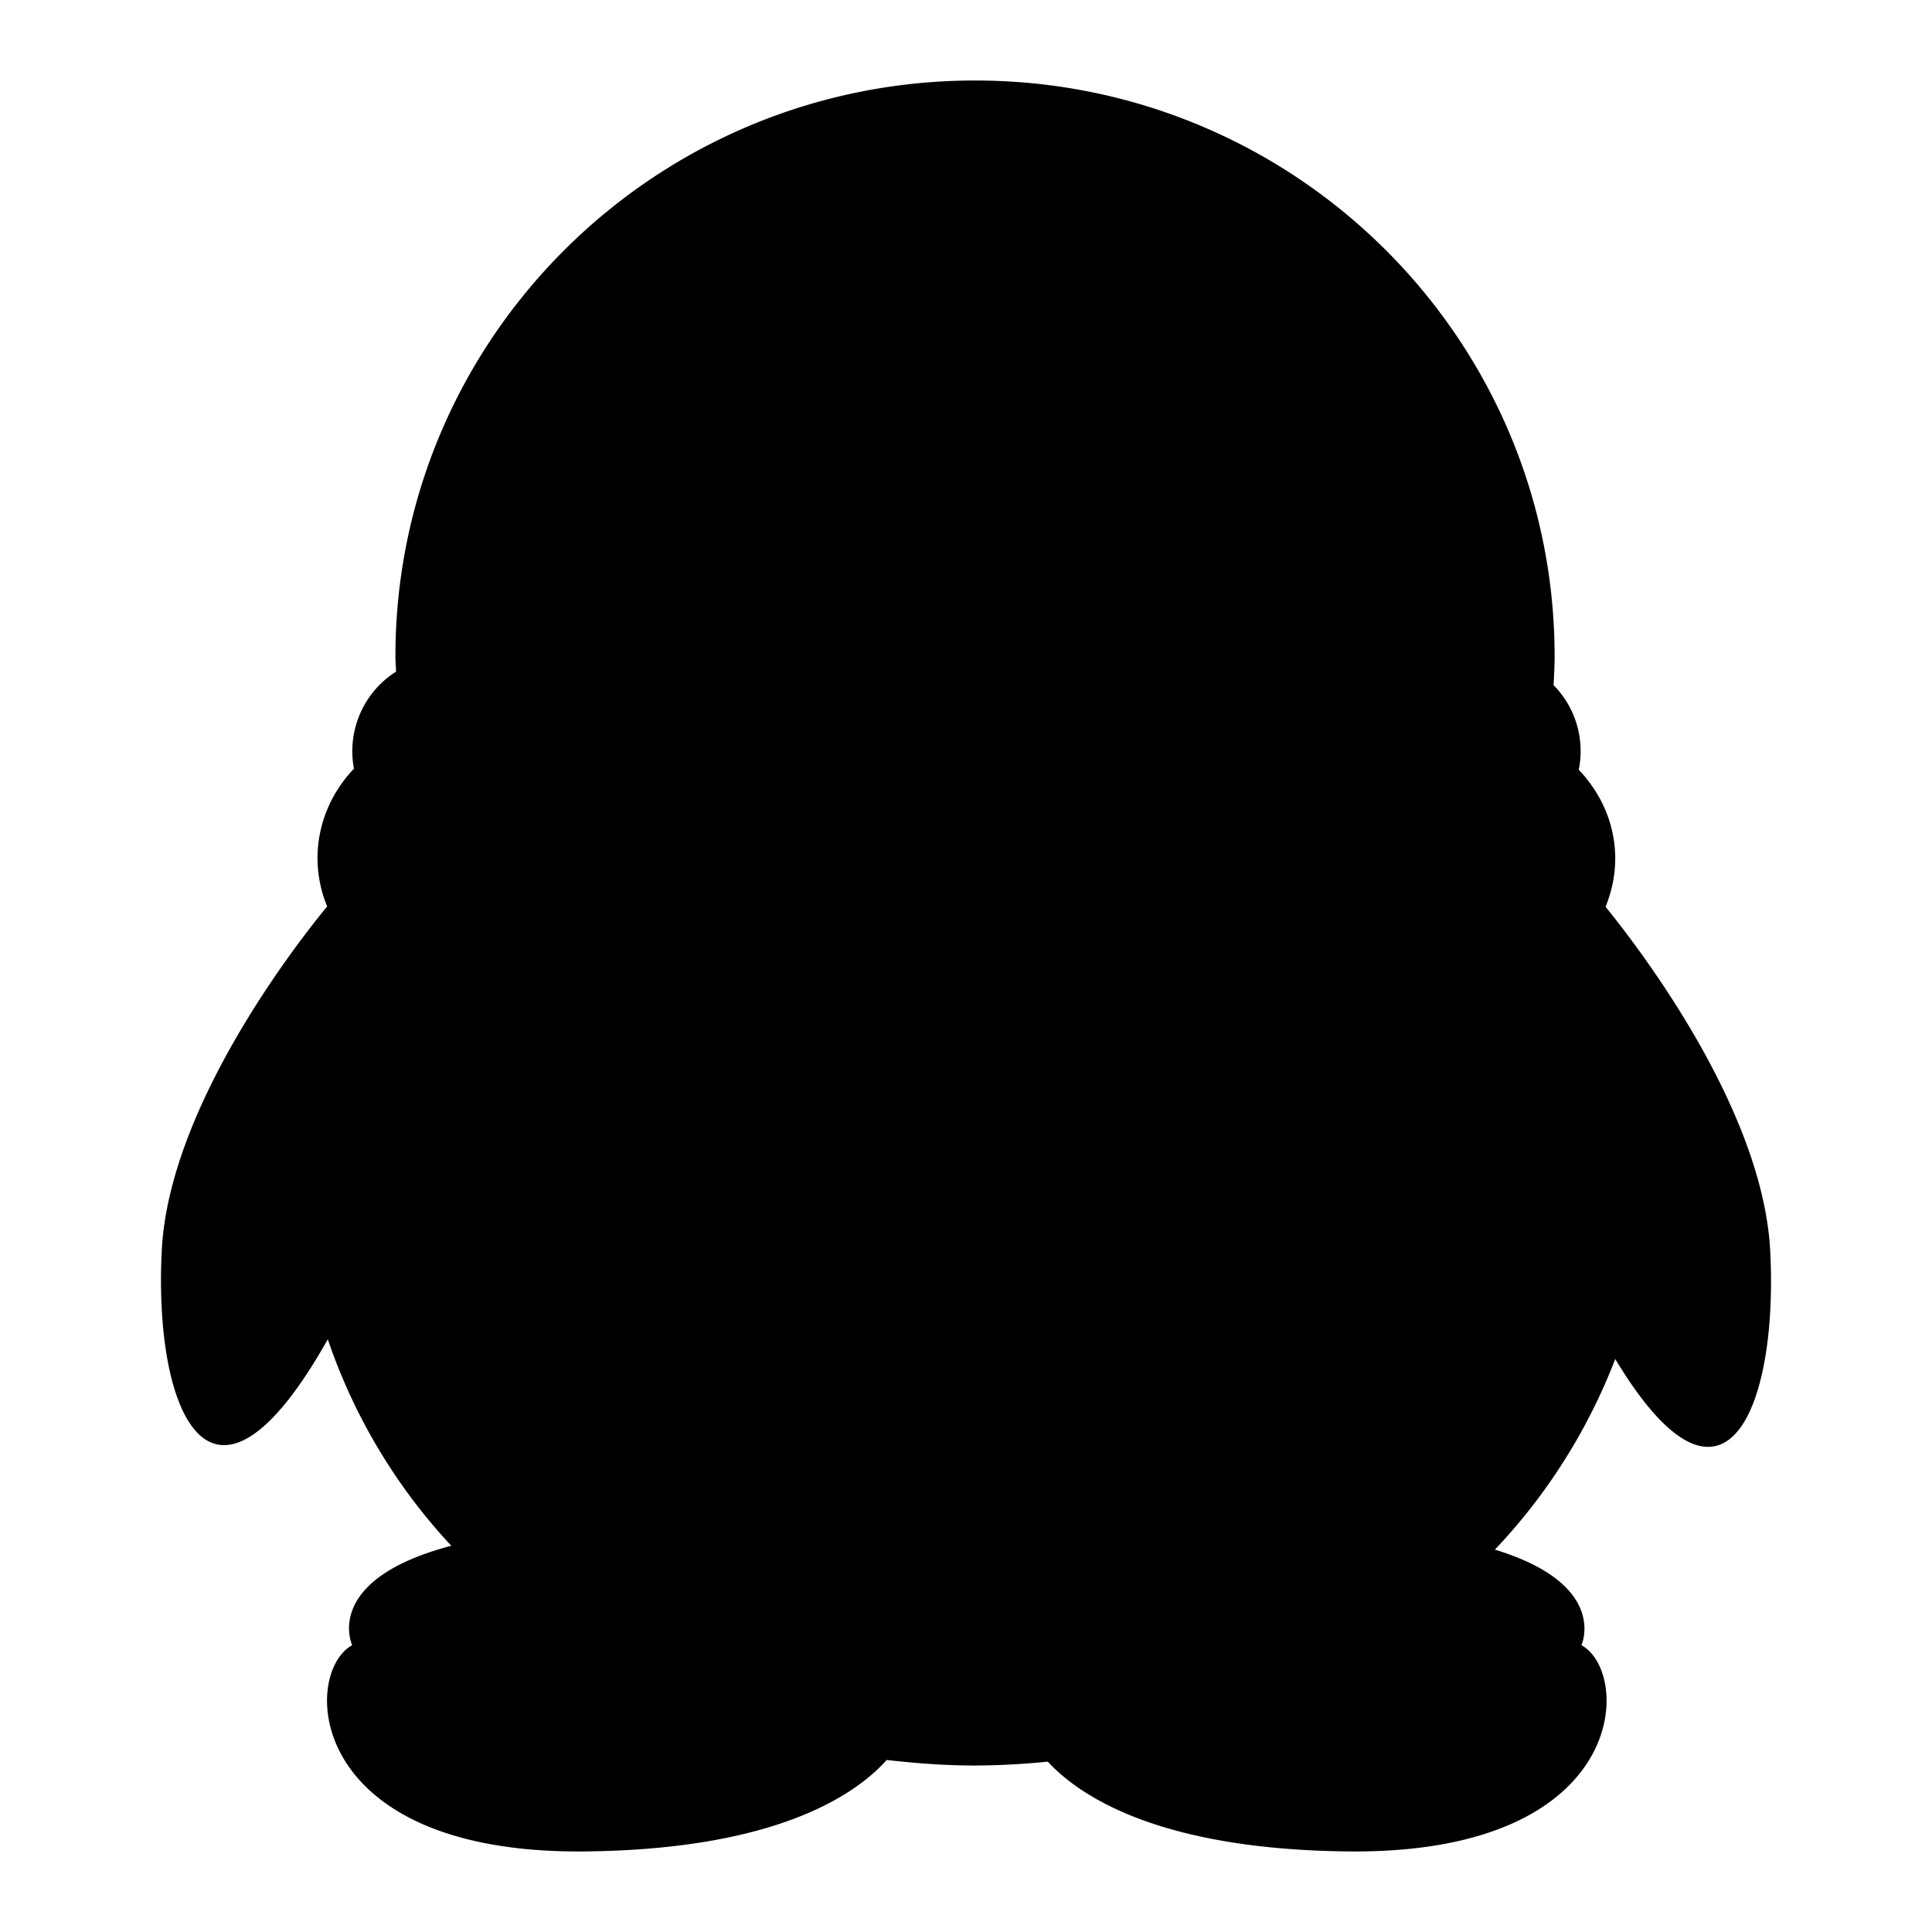 <svg t="1603890188386" class="icon" viewBox="0 0 1024 1024" version="1.1" xmlns="http://www.w3.org/2000/svg" p-id="3842" width="200" height="200"><path d="M856.107 720.299a306.645 306.645 0 0 1-63.787 101.035c60.715 18.517 45.867 50.645 45.867 50.645 26.965 14.805 25.259 111.019-123.989 109.312-99.499-1.109-141.653-29.013-158.848-47.573a401.664 401.664 0 0 1-38.528 2.048c-15.915 0-31.488-1.195-46.848-2.944-16.597 18.517-58.539 47.36-159.531 48.469-149.035 1.707-150.741-94.507-123.776-109.312 0 0-16.256-34.56 52.523-52.693a303.317 303.317 0 0 1-65.451-109.44c-62.379 110.805-92.459 37.376-87.979-47.488 4.011-75.349 70.4-160.981 87.637-181.931a67.883 67.883 0 0 1-5.12-25.387c0-18.347 7.339-35.072 19.328-47.616a49.92 49.92 0 0 1 22.315-51.456c-0.085-2.688-0.341-5.291-0.341-8.021C209.579 179.371 347.136 42.667 516.779 42.667c169.728 0 307.2 136.704 307.2 305.28 0 5.12-0.299 10.155-0.555 15.189a49.792 49.792 0 0 1 13.355 44.843c11.819 12.459 19.328 28.8 19.328 47.061 0 9.045-1.92 17.621-5.12 25.6 17.323 21.291 83.285 106.88 87.253 182.229 4.352 82.56-23.723 154.368-82.133 57.429z" p-id="3843"></path></svg>